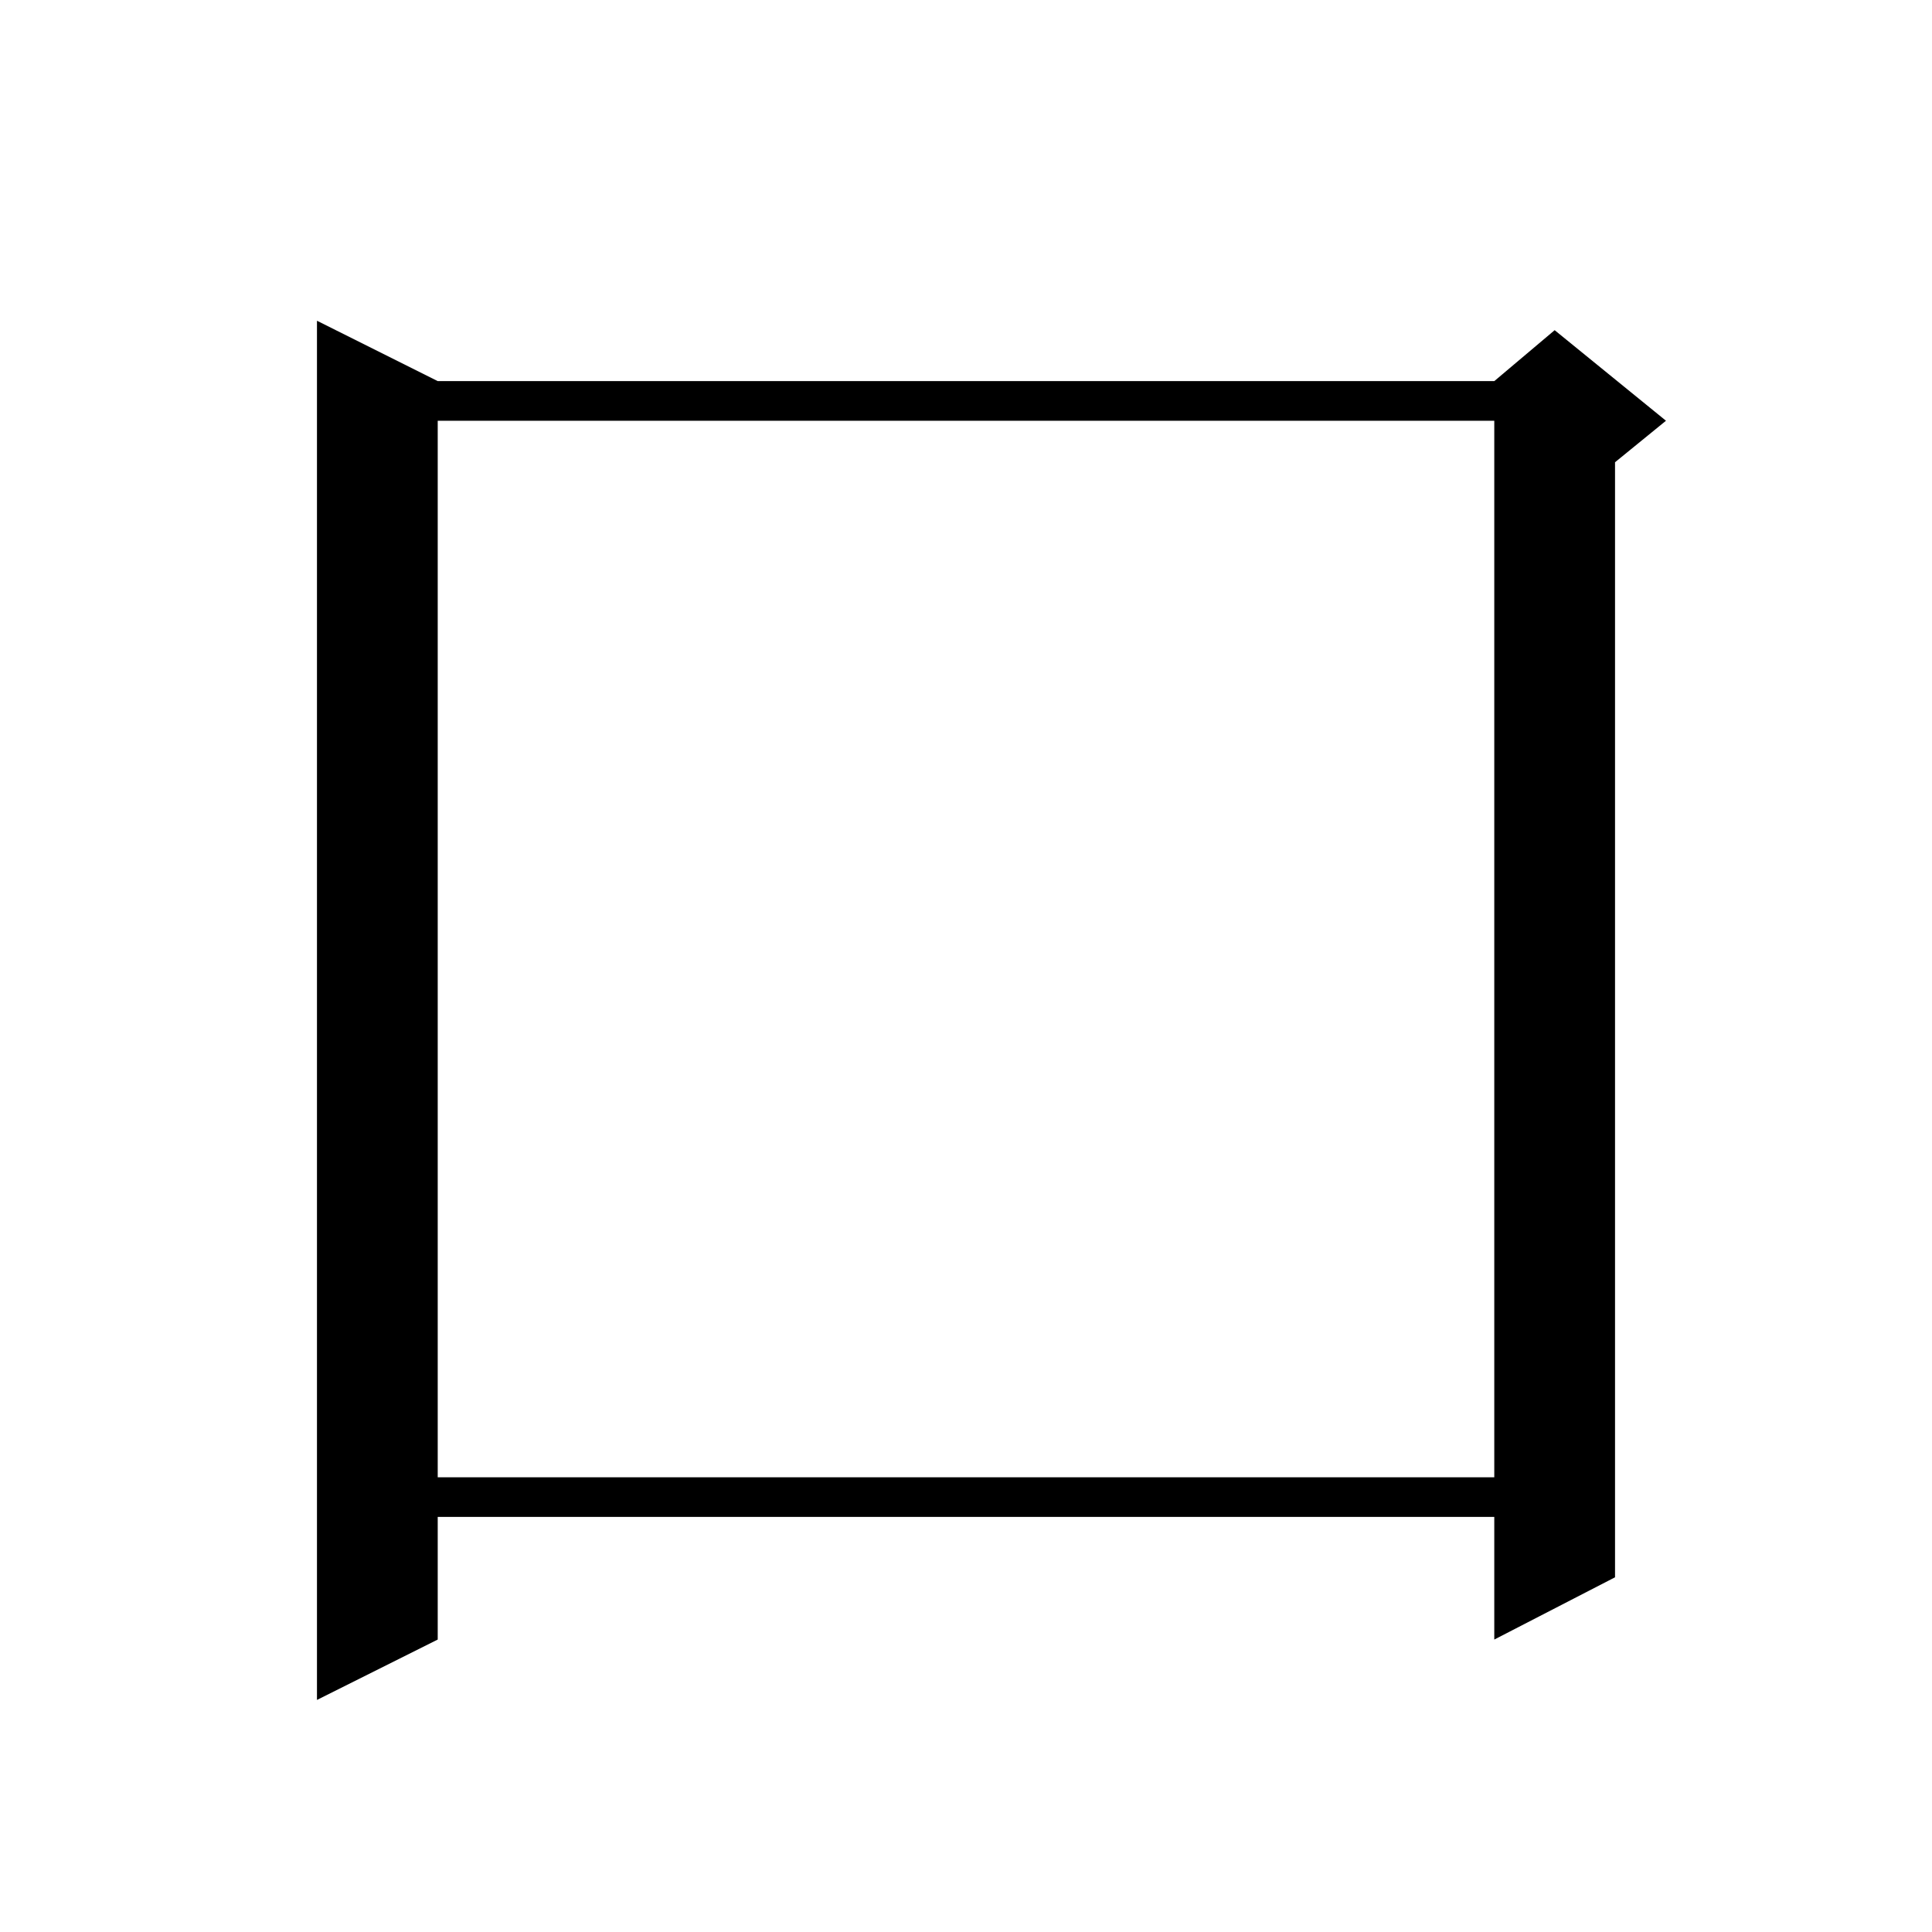 <?xml version="1.0" standalone="no"?>
<!DOCTYPE svg PUBLIC "-//W3C//DTD SVG 1.1//EN" "http://www.w3.org/Graphics/SVG/1.1/DTD/svg11.dtd" >
<svg xmlns="http://www.w3.org/2000/svg" xmlns:xlink="http://www.w3.org/1999/xlink" version="1.1" viewBox="0 -144 1024 1024">
  <g transform="matrix(1 0 0 -1 0 880)">
   <path fill="currentColor"
d="M232 822h560l32 27l59 -48l-27 -22v-591l-64 -33v65h-560v-65l-64 -32v731zM232 801v-560h560v560h-560z" />
  </g>

</svg>
